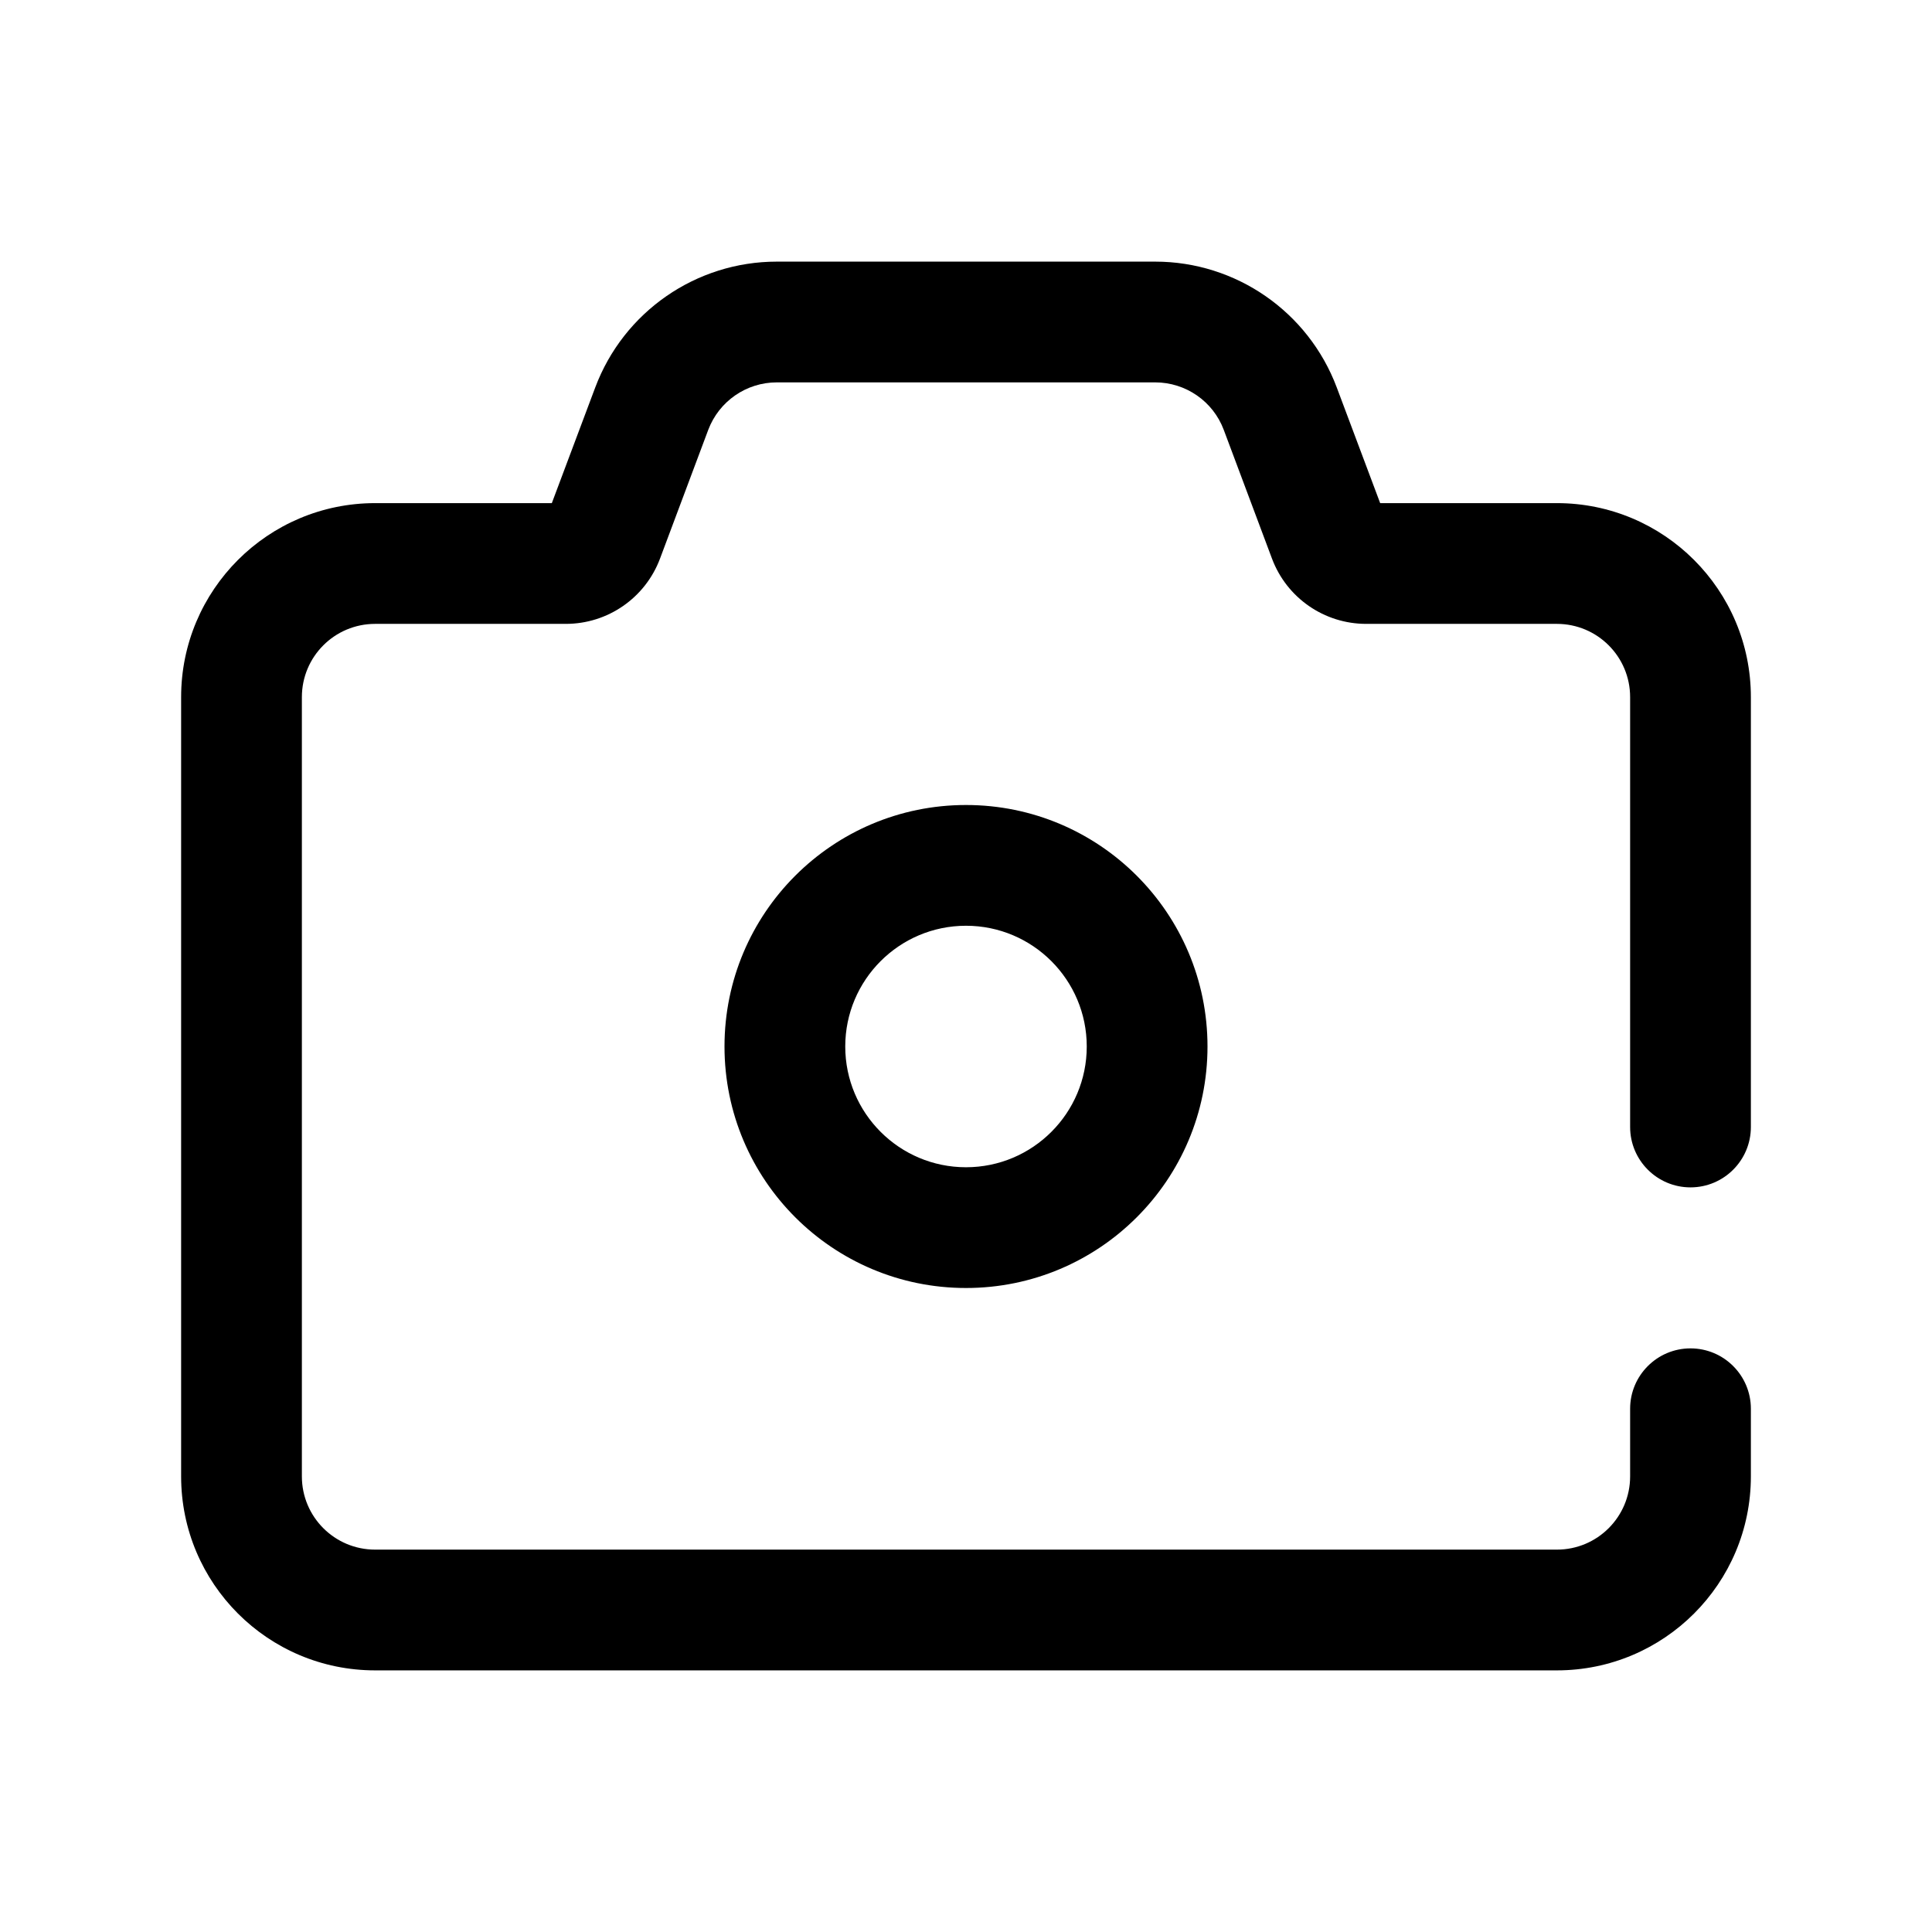 <svg xmlns="http://www.w3.org/2000/svg" width="24" height="24" viewBox="0 0 24 24"><g><path fill-rule="evenodd" d="M8.798 5.34C8.932 4.985 9.271 4.75 9.65 4.75H14.35C14.729 4.75 15.069 4.985 15.202 5.34L15.801 6.939C15.984 7.427 16.45 7.75 16.971 7.75H18.812H19.34C19.843 7.75 20.25 8.157 20.25 8.66V14C20.25 14.414 20.586 14.75 21 14.75C21.414 14.75 21.75 14.414 21.75 14V8.66C21.75 7.329 20.671 6.25 19.34 6.25H18.812H17.145L16.606 4.814C16.253 3.873 15.354 3.25 14.35 3.25H9.65C8.646 3.25 7.747 3.873 7.394 4.814L6.855 6.25H4.66C3.329 6.25 2.25 7.329 2.25 8.66V18.34C2.25 19.671 3.329 20.75 4.66 20.75H19.34C20.671 20.75 21.75 19.671 21.75 18.34V17.5C21.75 17.086 21.414 16.75 21 16.75C20.586 16.75 20.25 17.086 20.25 17.5V18.34C20.25 18.843 19.843 19.25 19.34 19.25H4.66C4.157 19.25 3.75 18.843 3.75 18.34V8.66C3.75 8.157 4.157 7.75 4.66 7.75H7.029C7.55 7.75 8.016 7.427 8.199 6.939L8.798 5.34ZM13.5 13C13.5 13.828 12.828 14.5 12 14.5C11.172 14.5 10.5 13.828 10.5 13C10.5 12.172 11.172 11.5 12 11.5C12.828 11.5 13.5 12.172 13.5 13ZM15 13C15 14.657 13.657 16 12 16C10.343 16 9 14.657 9 13C9 11.343 10.343 10 12 10C13.657 10 15 11.343 15 13Z" clip-rule="evenodd"/></g></svg>
